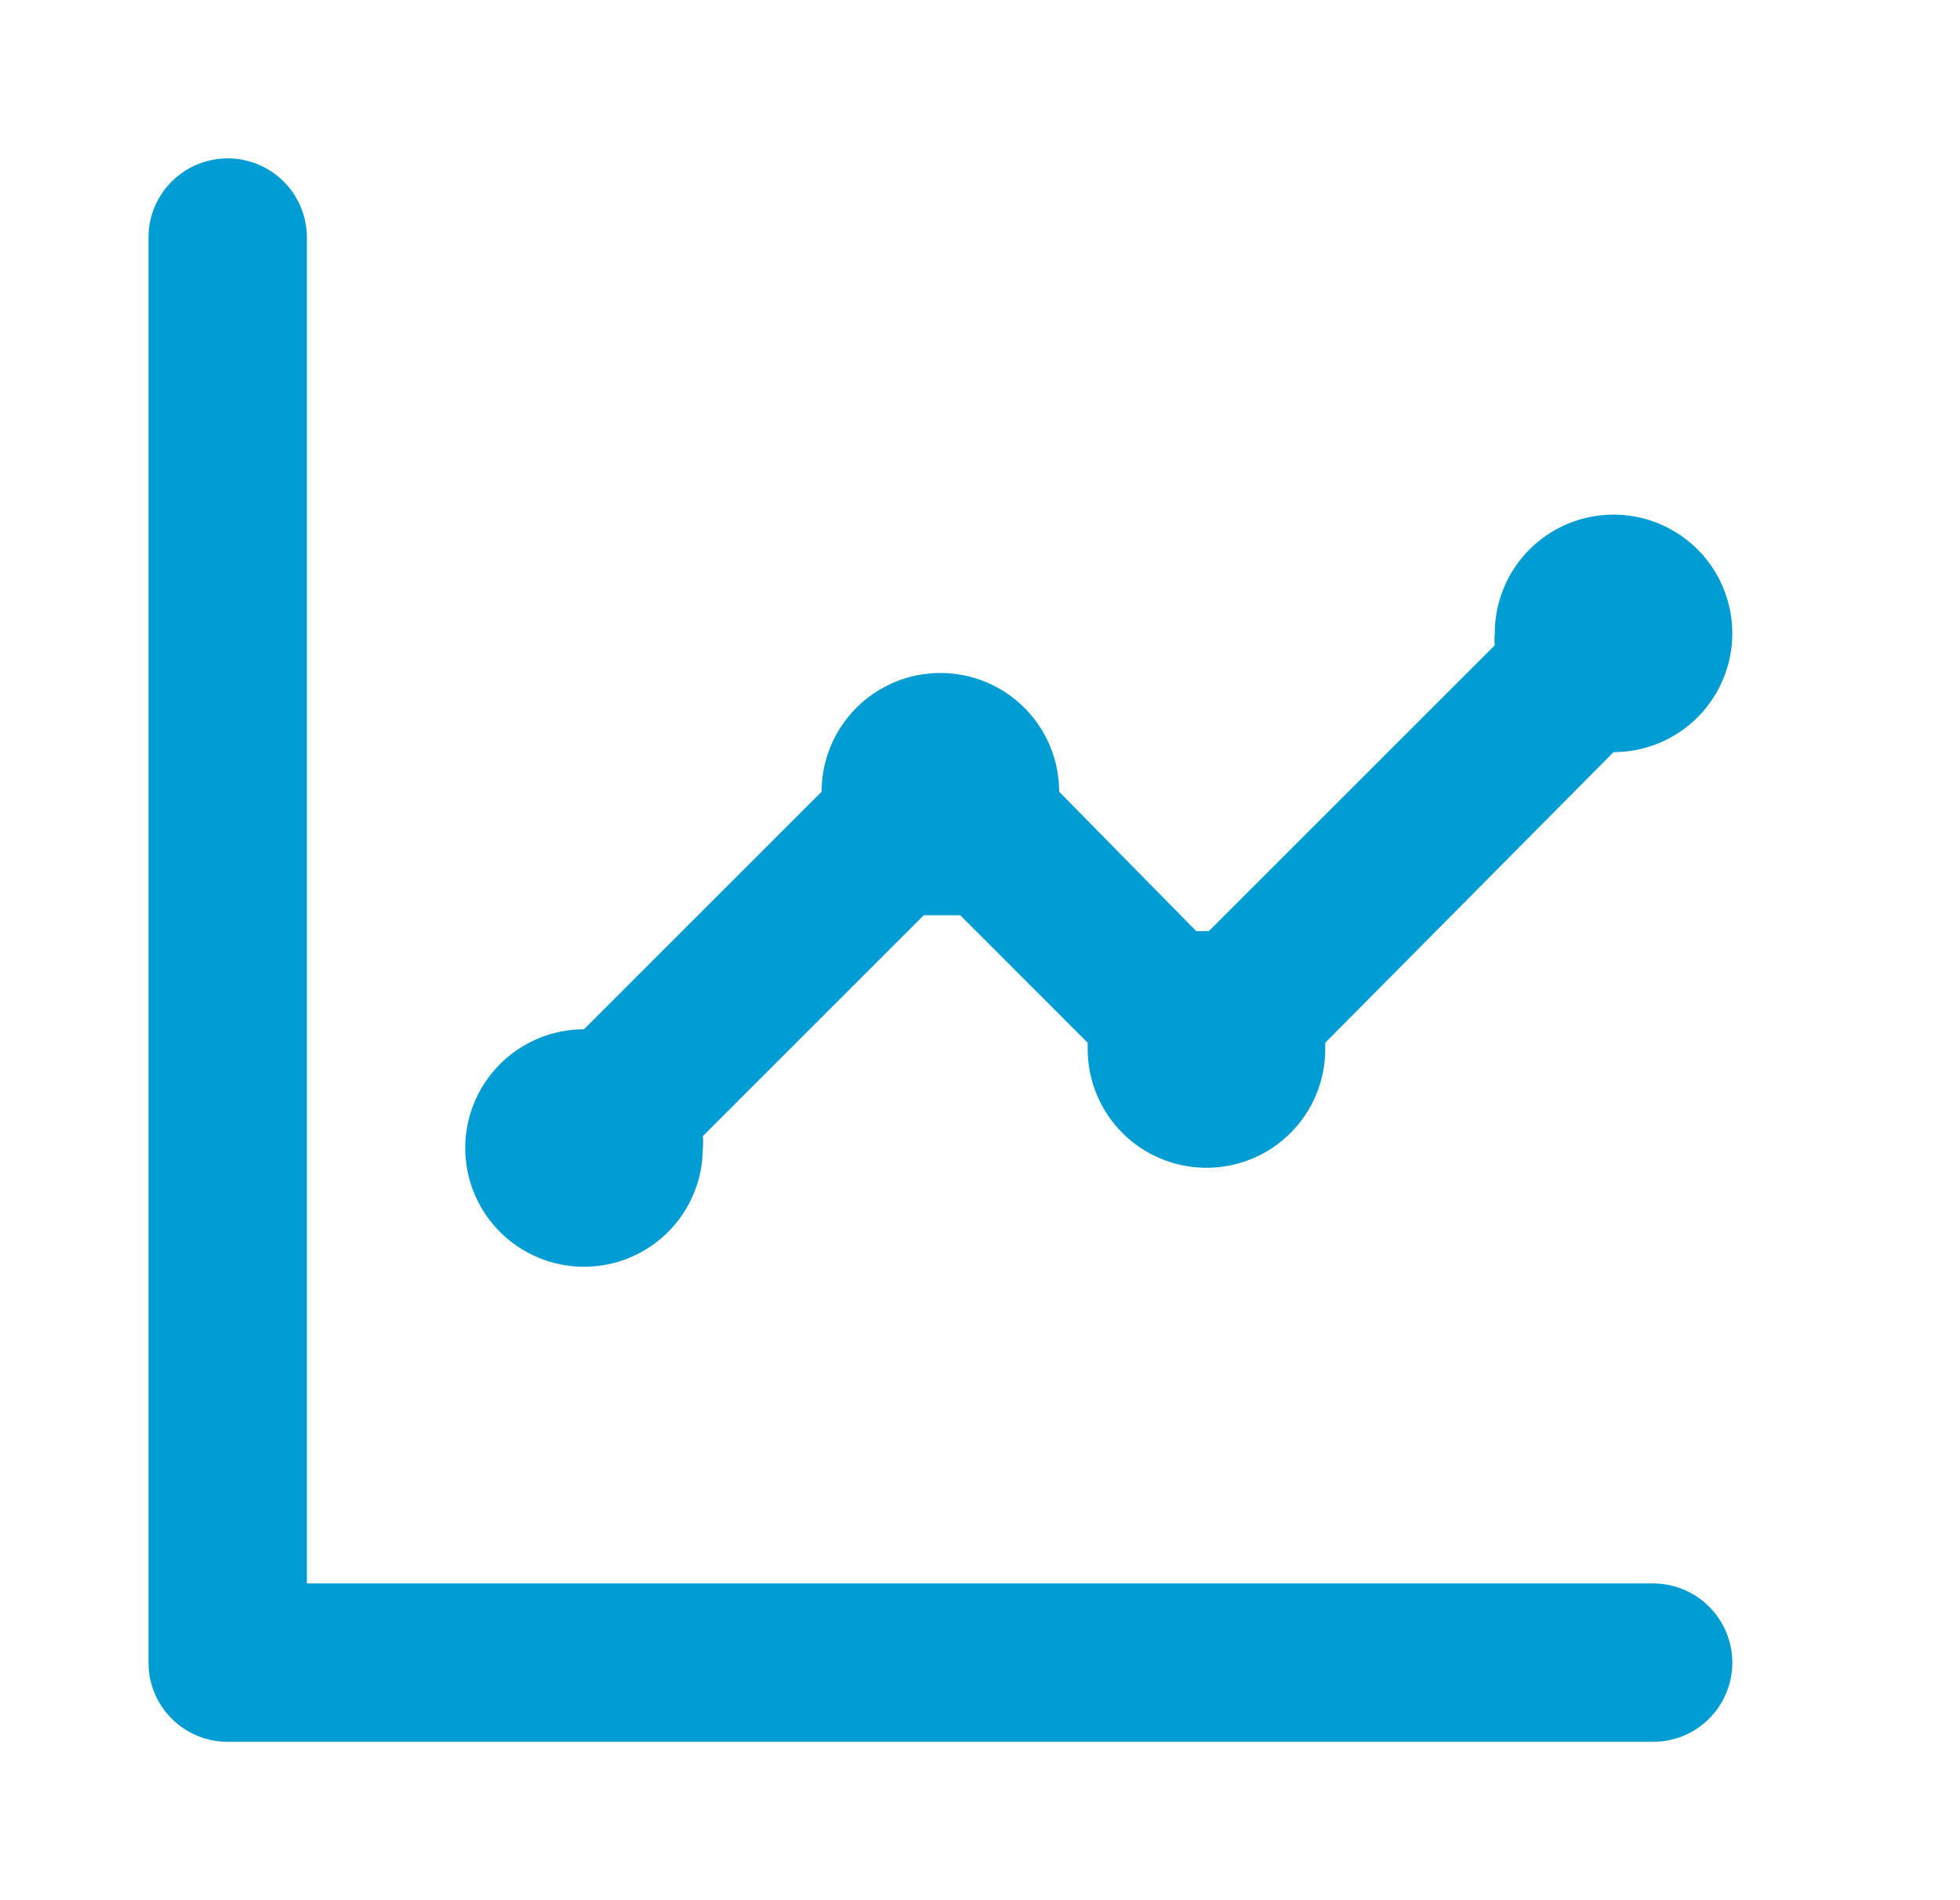 <svg width="33" height="32" viewBox="0 0 33 32" fill="none" xmlns="http://www.w3.org/2000/svg">
<path d="M9.833 21.333C10.364 21.333 10.873 21.122 11.248 20.747C11.623 20.372 11.833 19.864 11.833 19.333C11.84 19.267 11.84 19.2 11.833 19.133L15.553 15.413H16.167L18.313 17.56V17.666C18.313 18.197 18.524 18.706 18.899 19.081C19.274 19.456 19.783 19.666 20.313 19.666C20.844 19.666 21.352 19.456 21.727 19.081C22.103 18.706 22.313 18.197 22.313 17.666V17.56L27.167 12.666C27.562 12.666 27.949 12.549 28.278 12.329C28.607 12.11 28.863 11.797 29.014 11.432C29.166 11.066 29.205 10.664 29.128 10.276C29.051 9.888 28.861 9.532 28.581 9.252C28.301 8.973 27.945 8.782 27.557 8.705C27.169 8.628 26.767 8.667 26.401 8.819C26.036 8.97 25.724 9.226 25.504 9.555C25.284 9.884 25.167 10.271 25.167 10.666C25.16 10.733 25.16 10.8 25.167 10.867L20.353 15.68H20.14L17.833 13.333C17.833 12.803 17.623 12.294 17.247 11.919C16.872 11.544 16.364 11.333 15.833 11.333C15.303 11.333 14.794 11.544 14.419 11.919C14.044 12.294 13.833 12.803 13.833 13.333L9.833 17.333C9.303 17.333 8.794 17.544 8.419 17.919C8.044 18.294 7.833 18.803 7.833 19.333C7.833 19.864 8.044 20.372 8.419 20.747C8.794 21.122 9.303 21.333 9.833 21.333ZM27.833 26.666H5.167V4C5.167 3.646 5.026 3.307 4.776 3.057C4.526 2.807 4.187 2.667 3.833 2.667C3.48 2.667 3.141 2.807 2.891 3.057C2.64 3.307 2.5 3.646 2.5 4V28C2.5 28.354 2.64 28.693 2.891 28.943C3.141 29.193 3.48 29.333 3.833 29.333H27.833C28.187 29.333 28.526 29.193 28.776 28.943C29.026 28.693 29.167 28.354 29.167 28C29.167 27.646 29.026 27.307 28.776 27.057C28.526 26.807 28.187 26.666 27.833 26.666Z" fill="#009DD4"/>
</svg>
